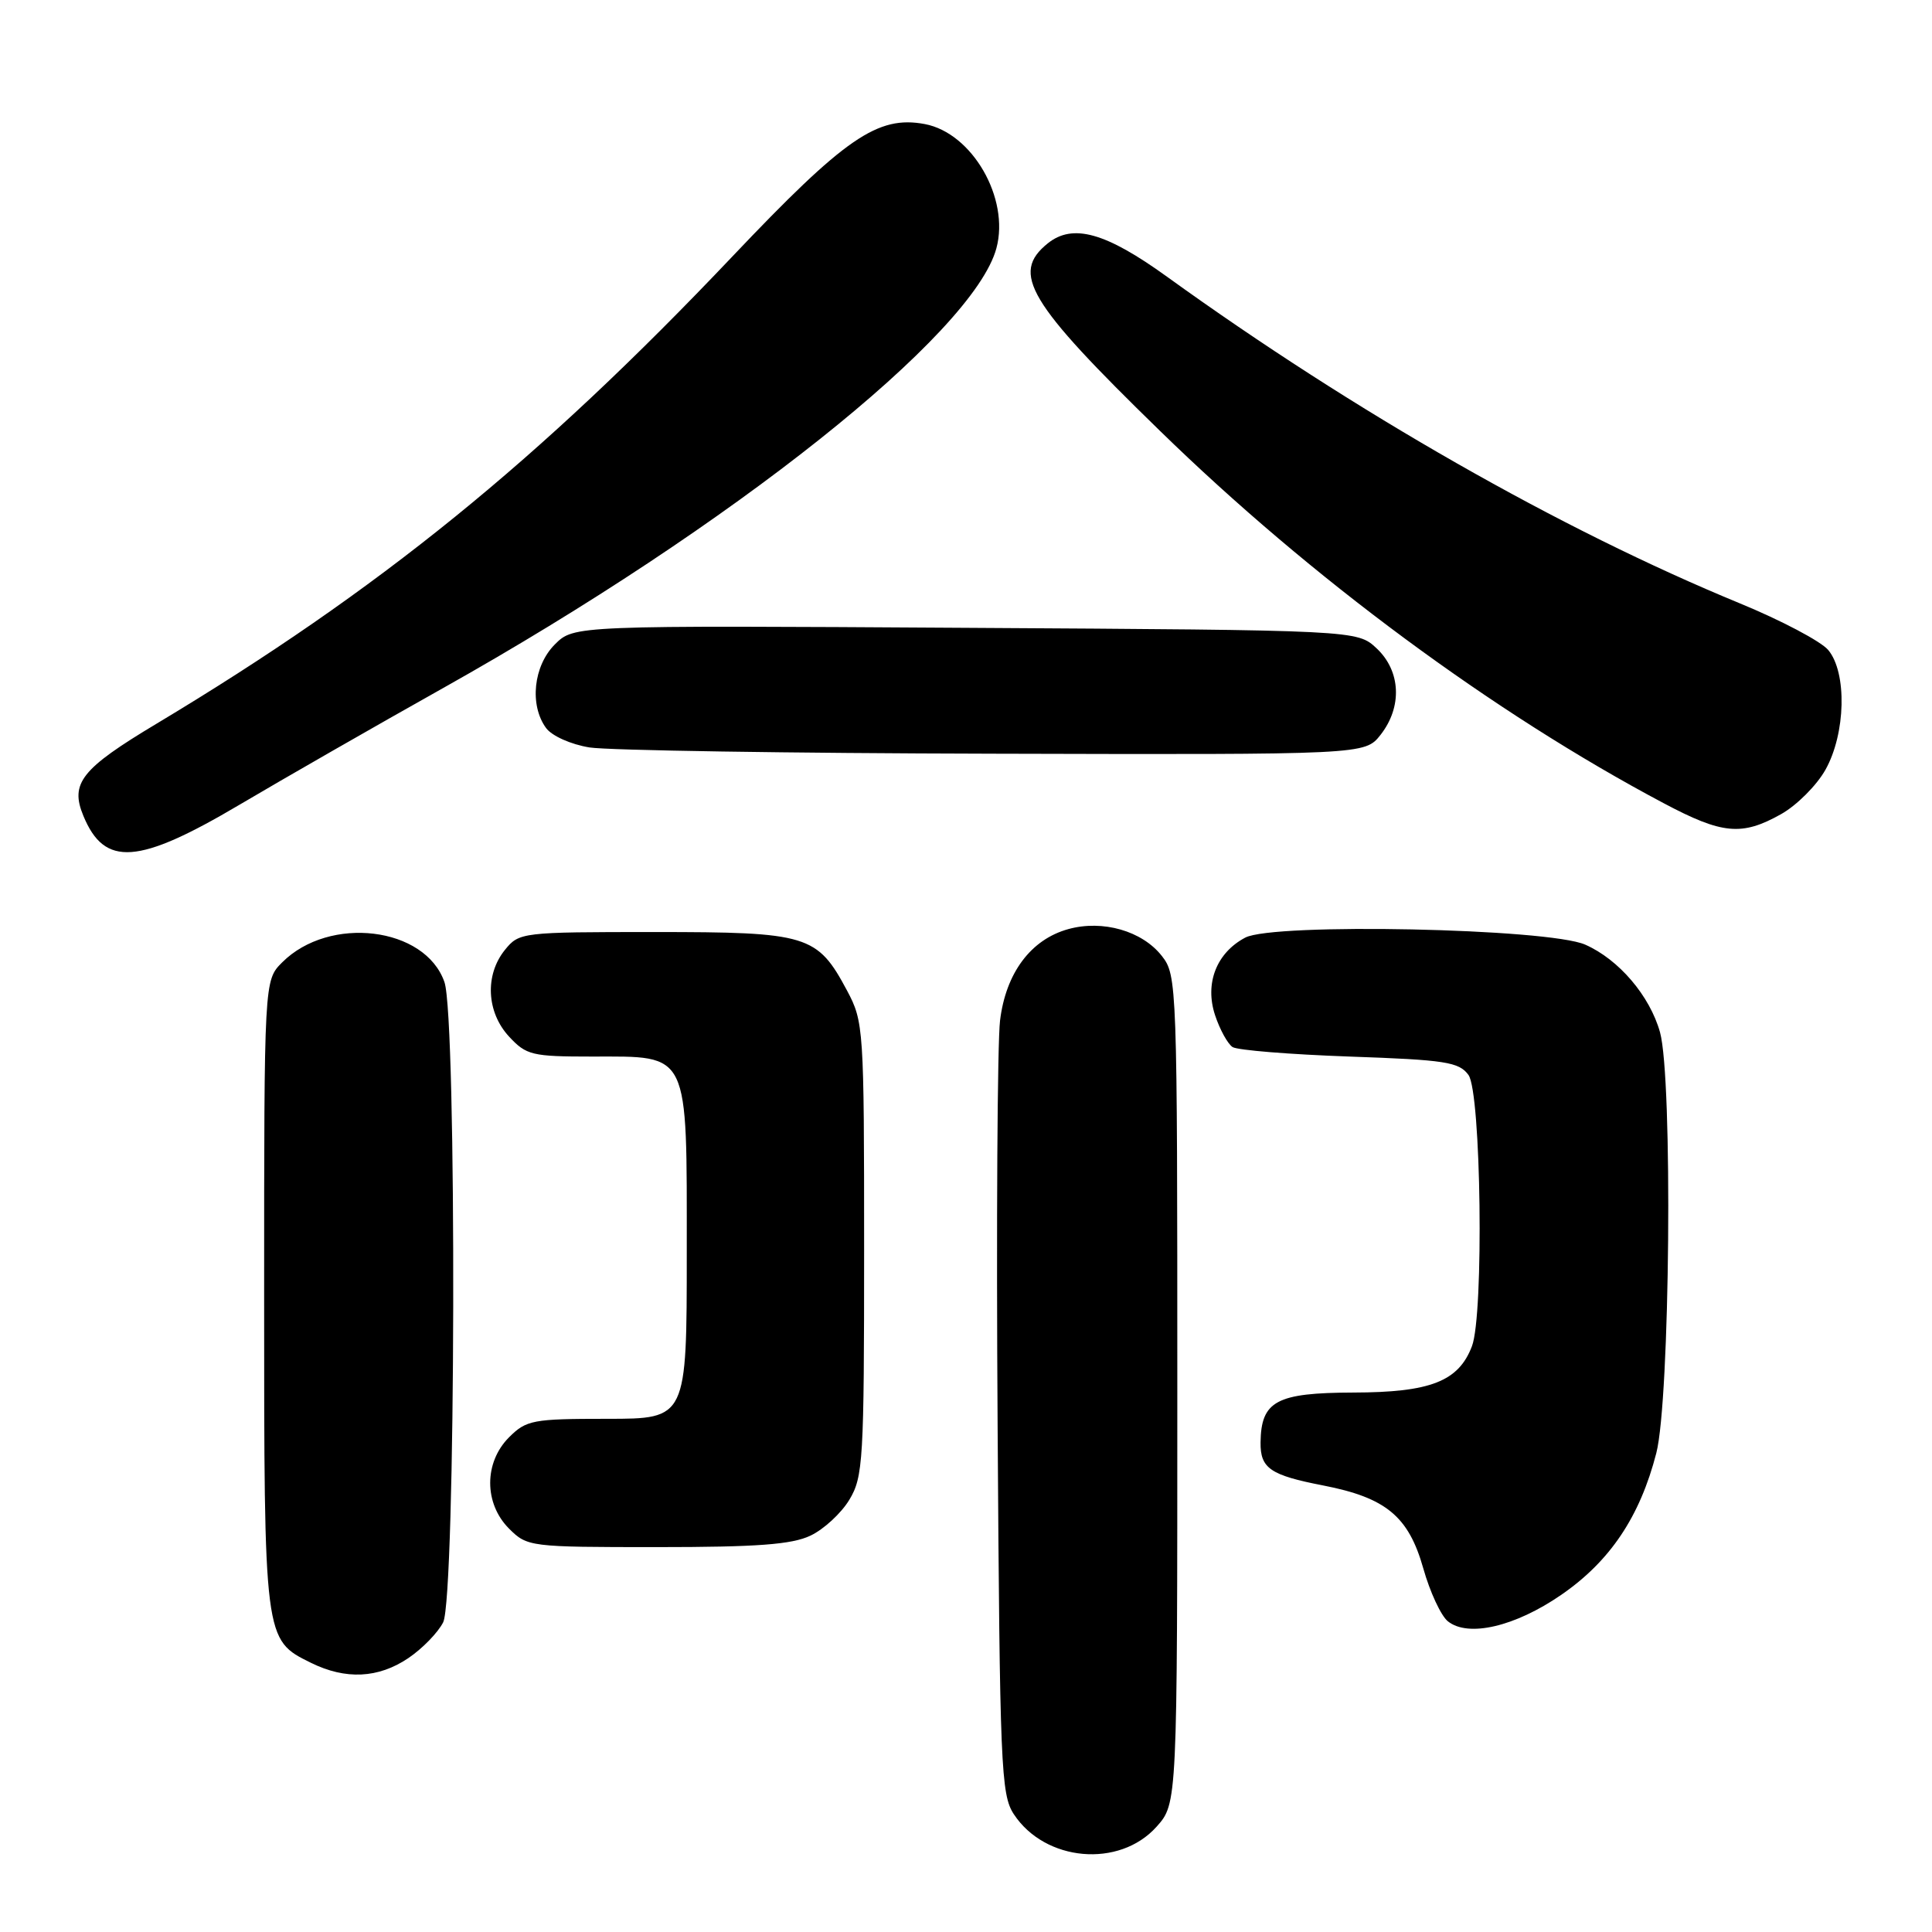 <?xml version="1.0" encoding="UTF-8" standalone="no"?>
<!DOCTYPE svg PUBLIC "-//W3C//DTD SVG 1.1//EN" "http://www.w3.org/Graphics/SVG/1.1/DTD/svg11.dtd" >
<svg xmlns="http://www.w3.org/2000/svg" xmlns:xlink="http://www.w3.org/1999/xlink" version="1.1" viewBox="0 0 256 256">
 <g >
 <path fill="currentColor"
d=" M 153.25 242.05 C 156.00 238.97 156.00 238.97 156.00 184.12 C 156.00 130.38 155.96 129.22 153.95 126.67 C 151.35 123.35 146.12 121.85 141.56 123.11 C 136.59 124.48 133.27 128.93 132.51 135.24 C 132.16 138.13 132.01 162.35 132.19 189.05 C 132.48 234.05 132.63 237.79 134.33 240.38 C 138.47 246.69 148.32 247.56 153.25 242.05 Z  M 54.09 219.72 C 55.95 218.47 58.03 216.33 58.72 214.97 C 60.39 211.67 60.55 134.87 58.89 130.13 C 56.34 122.79 43.65 121.26 37.39 127.52 C 35.00 129.91 35.00 129.91 35.00 171.50 C 35.00 217.39 34.98 217.26 41.20 220.33 C 45.80 222.60 50.12 222.39 54.09 219.72 Z  M 206.88 211.32 C 213.34 206.87 217.30 200.97 219.47 192.54 C 221.29 185.47 221.66 142.92 219.96 136.78 C 218.61 131.95 214.50 127.13 210.05 125.17 C 205.15 123.01 168.74 122.26 165.00 124.24 C 161.19 126.25 159.61 130.30 161.00 134.51 C 161.63 136.42 162.68 138.32 163.32 138.74 C 163.97 139.16 170.95 139.72 178.83 140.00 C 191.53 140.44 193.33 140.72 194.58 142.44 C 196.26 144.74 196.64 174.19 195.04 178.38 C 193.27 183.04 189.54 184.50 179.32 184.52 C 169.13 184.55 167.10 185.64 167.03 191.13 C 166.99 194.56 168.31 195.47 175.32 196.83 C 183.65 198.45 186.64 200.92 188.59 207.81 C 189.47 210.94 190.94 214.10 191.85 214.83 C 194.54 216.99 200.76 215.54 206.88 211.32 Z  M 107.39 203.48 C 109.15 202.65 111.47 200.51 112.54 198.73 C 114.37 195.71 114.50 193.51 114.50 165.50 C 114.50 136.25 114.44 135.39 112.24 131.26 C 108.29 123.87 107.06 123.50 86.71 123.50 C 69.12 123.50 68.79 123.54 66.91 125.86 C 64.22 129.18 64.46 134.12 67.45 137.35 C 69.74 139.82 70.49 140.00 78.45 140.00 C 91.47 140.00 91.00 139.03 91.00 166.00 C 91.00 188.00 91.00 188.00 80.45 188.00 C 70.59 188.00 69.75 188.16 67.45 190.45 C 64.12 193.79 64.12 199.21 67.45 202.55 C 69.87 204.96 70.18 205.00 87.05 205.00 C 100.30 205.00 104.92 204.66 107.39 203.48 Z  M 31.74 106.63 C 37.66 103.13 49.82 96.16 58.77 91.14 C 96.90 69.75 128.97 44.25 132.03 32.89 C 133.81 26.27 128.82 17.62 122.54 16.44 C 116.30 15.27 111.99 18.23 97.02 34.01 C 71.35 61.07 50.18 78.24 20.75 95.89 C 10.77 101.87 9.25 103.78 11.05 108.11 C 13.86 114.90 18.30 114.58 31.74 106.63 Z  M 236.00 107.88 C 238.07 106.72 240.72 104.07 241.88 102.00 C 244.57 97.21 244.76 89.13 242.25 86.13 C 241.29 84.98 236.00 82.19 230.50 79.93 C 206.79 70.17 179.56 54.65 154.64 36.67 C 146.51 30.80 142.15 29.58 138.83 32.25 C 133.91 36.22 136.19 40.04 153.68 57.07 C 173.70 76.59 197.88 94.46 220.43 106.42 C 228.22 110.56 230.80 110.80 236.00 107.88 Z  M 182.93 97.37 C 185.83 93.67 185.62 88.93 182.42 85.92 C 179.84 83.50 179.84 83.50 127.94 83.19 C 76.04 82.87 76.04 82.87 73.52 85.39 C 70.68 88.23 70.13 93.43 72.36 96.47 C 73.12 97.51 75.64 98.64 78.11 99.04 C 80.52 99.43 104.63 99.81 131.68 99.87 C 180.85 100.00 180.85 100.00 182.93 97.37 Z "/>
</g>
</svg>
